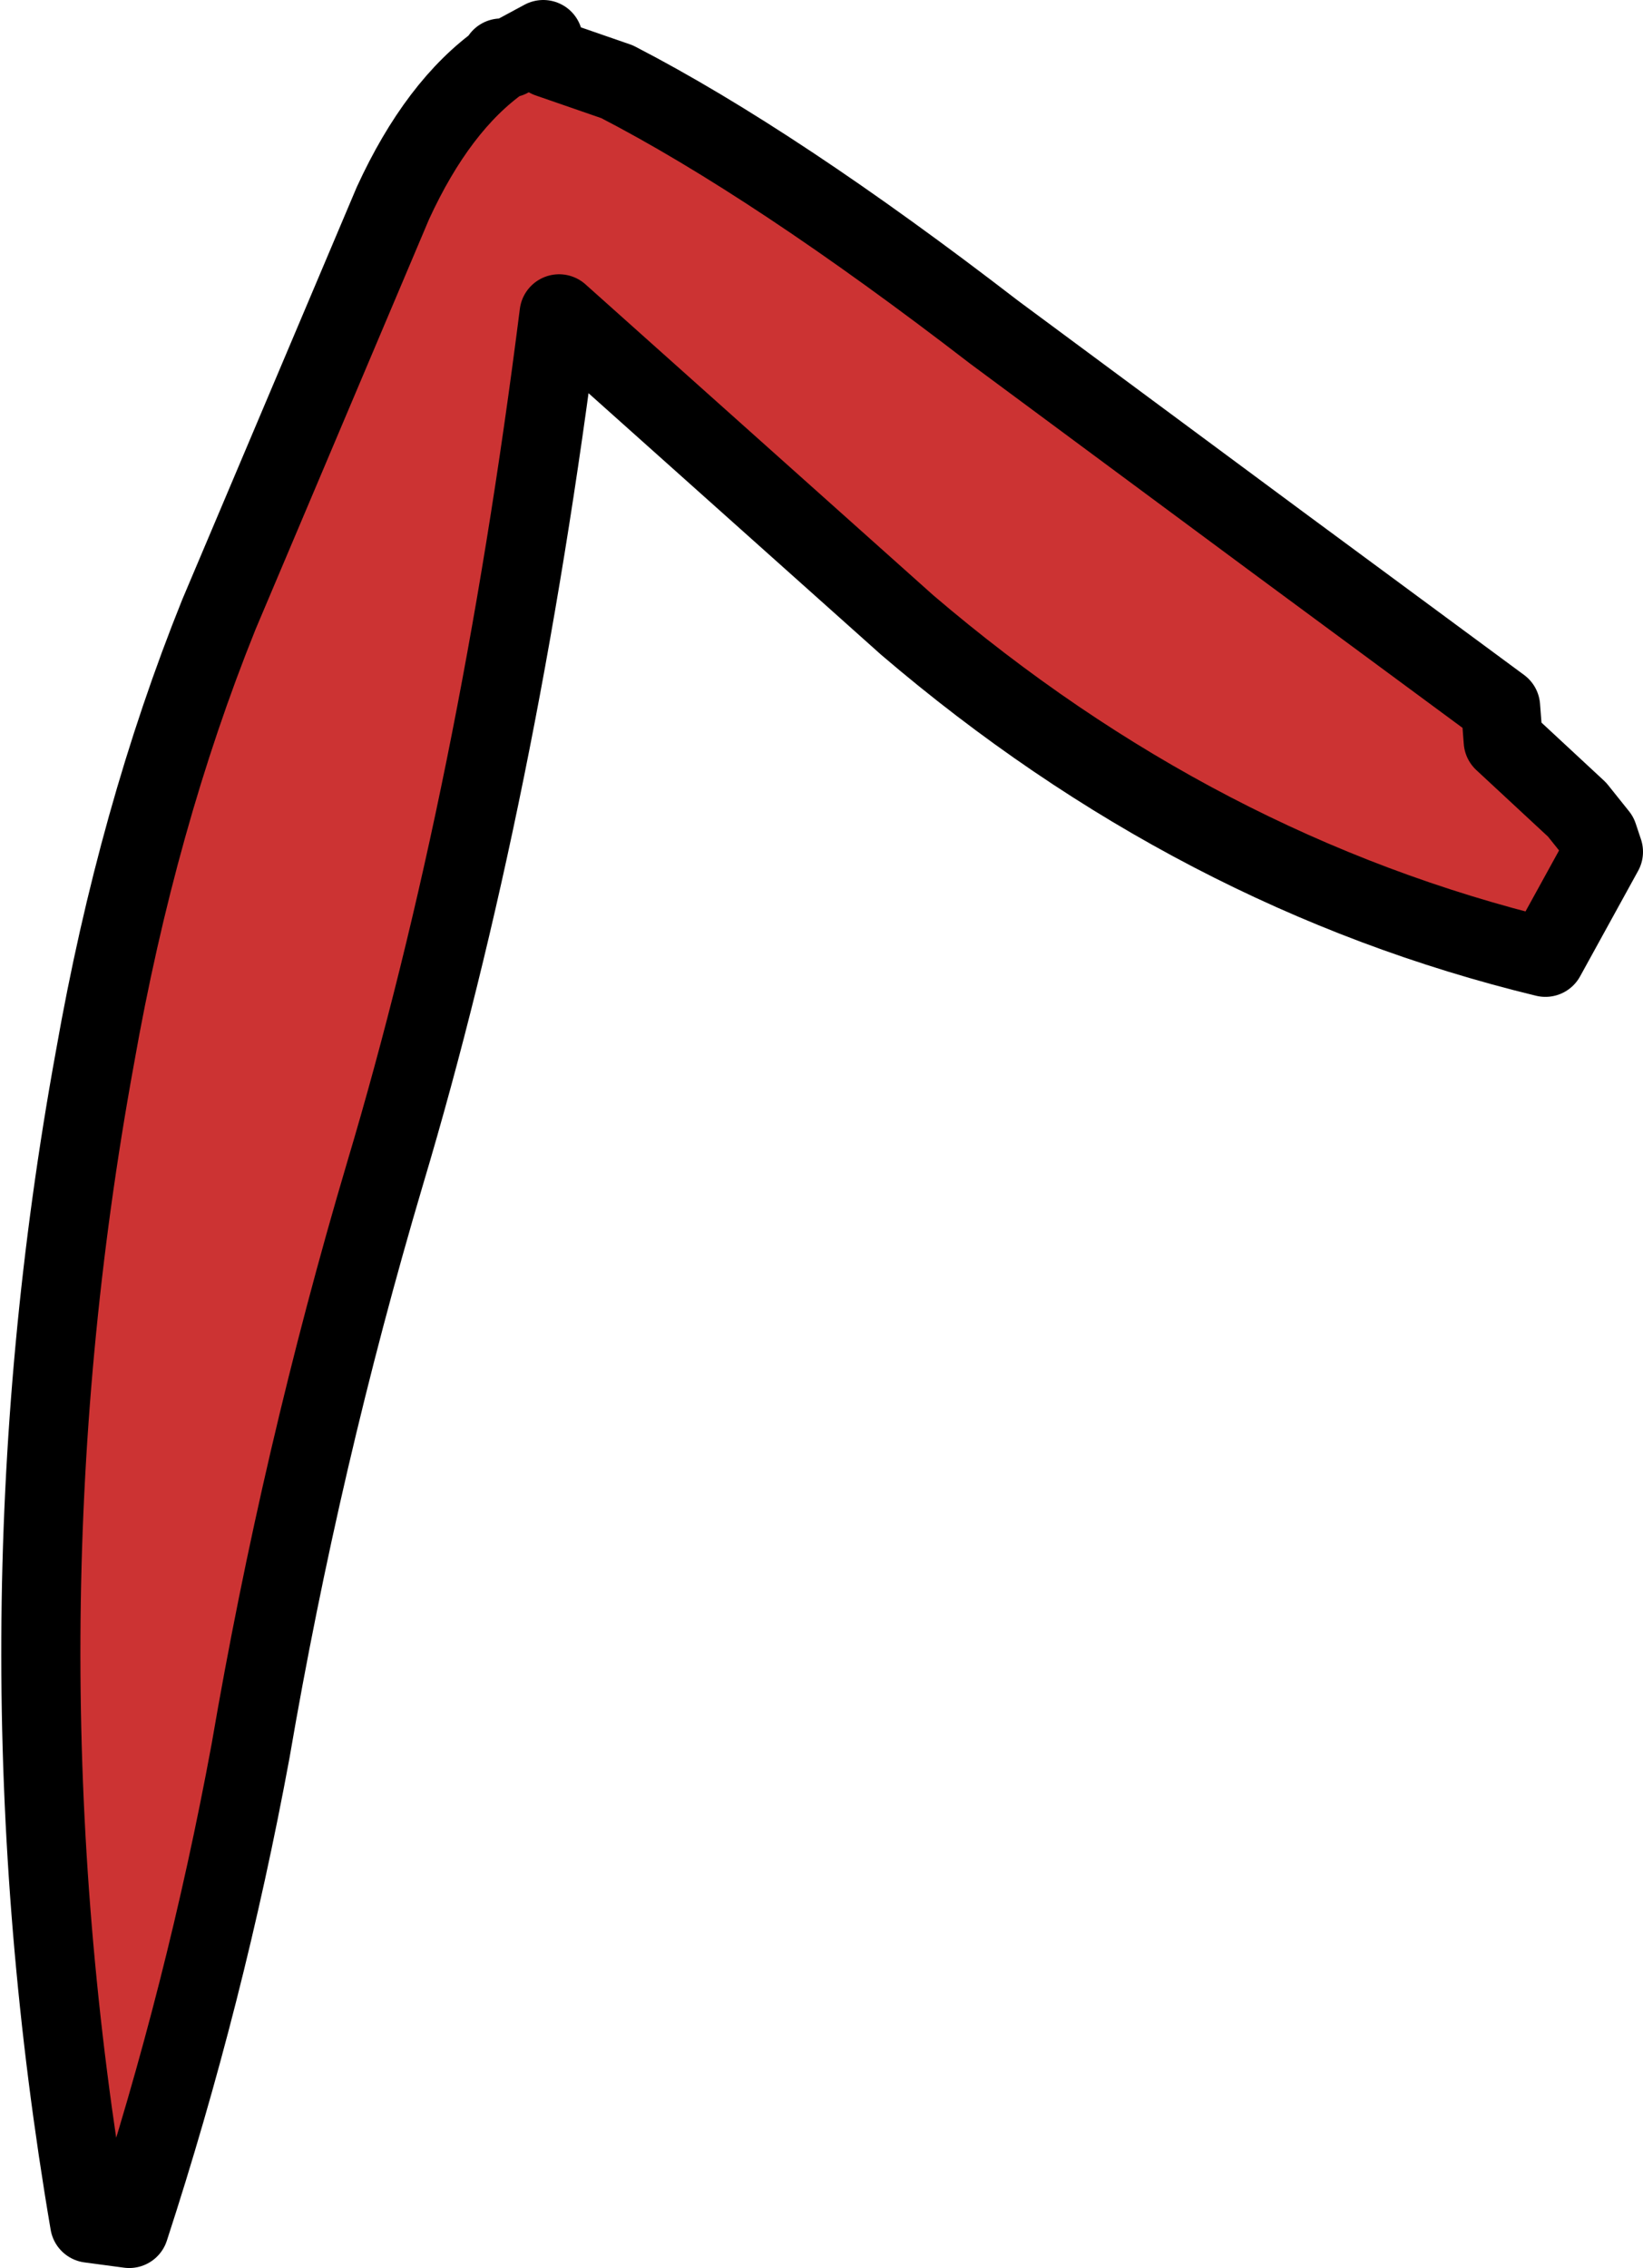 <?xml version="1.0" encoding="UTF-8" standalone="no"?>
<svg xmlns:xlink="http://www.w3.org/1999/xlink" height="43.0px" width="31.15px" xmlns="http://www.w3.org/2000/svg">
  <g transform="matrix(1.0, 0.0, 0.0, 1.0, 13.85, 25.45)">
    <path d="M-4.35 -24.3 L-4.35 -24.35 -4.2 -24.35 -4.35 -24.3" fill="#336600" fill-rule="evenodd" stroke="none"/>
    <path d="M-4.2 -24.35 L-3.55 -24.7 -3.45 -24.35 -2.15 -23.9 Q0.85 -22.35 5.0 -19.15 L10.4 -15.15 14.6 -12.05 14.65 -11.4 16.05 -10.1 16.45 -9.6 16.55 -9.3 15.45 -7.3 Q8.85 -8.9 3.35 -13.6 L-3.25 -19.5 Q-4.4 -10.4 -6.55 -3.2 -8.15 2.2 -9.1 7.75 -9.95 12.35 -11.4 16.8 L-12.15 16.7 Q-14.05 5.55 -12.05 -5.4 -11.25 -9.95 -9.7 -13.8 L-6.4 -21.6 Q-5.55 -23.45 -4.35 -24.3 L-4.2 -24.35" fill="#cc3333" fill-rule="evenodd" stroke="none"/>
    <path d="M-4.2 -24.35 L-3.55 -24.7 -3.45 -24.35 -2.15 -23.9 Q0.85 -22.35 5.0 -19.15 L10.4 -15.15 14.6 -12.05 14.65 -11.4 16.05 -10.1 16.45 -9.6 16.55 -9.3 15.45 -7.3 Q8.85 -8.9 3.35 -13.6 L-3.25 -19.5 Q-4.4 -10.4 -6.55 -3.2 -8.15 2.2 -9.1 7.75 -9.95 12.35 -11.4 16.8 L-12.15 16.7 Q-14.05 5.55 -12.05 -5.4 -11.25 -9.95 -9.7 -13.8 L-6.4 -21.6 Q-5.55 -23.45 -4.35 -24.3 L-4.35 -24.35 -4.2 -24.35 Z" fill="none" stroke="#000000" stroke-linecap="round" stroke-linejoin="round" stroke-width="1.5"/>
  </g>
</svg>
